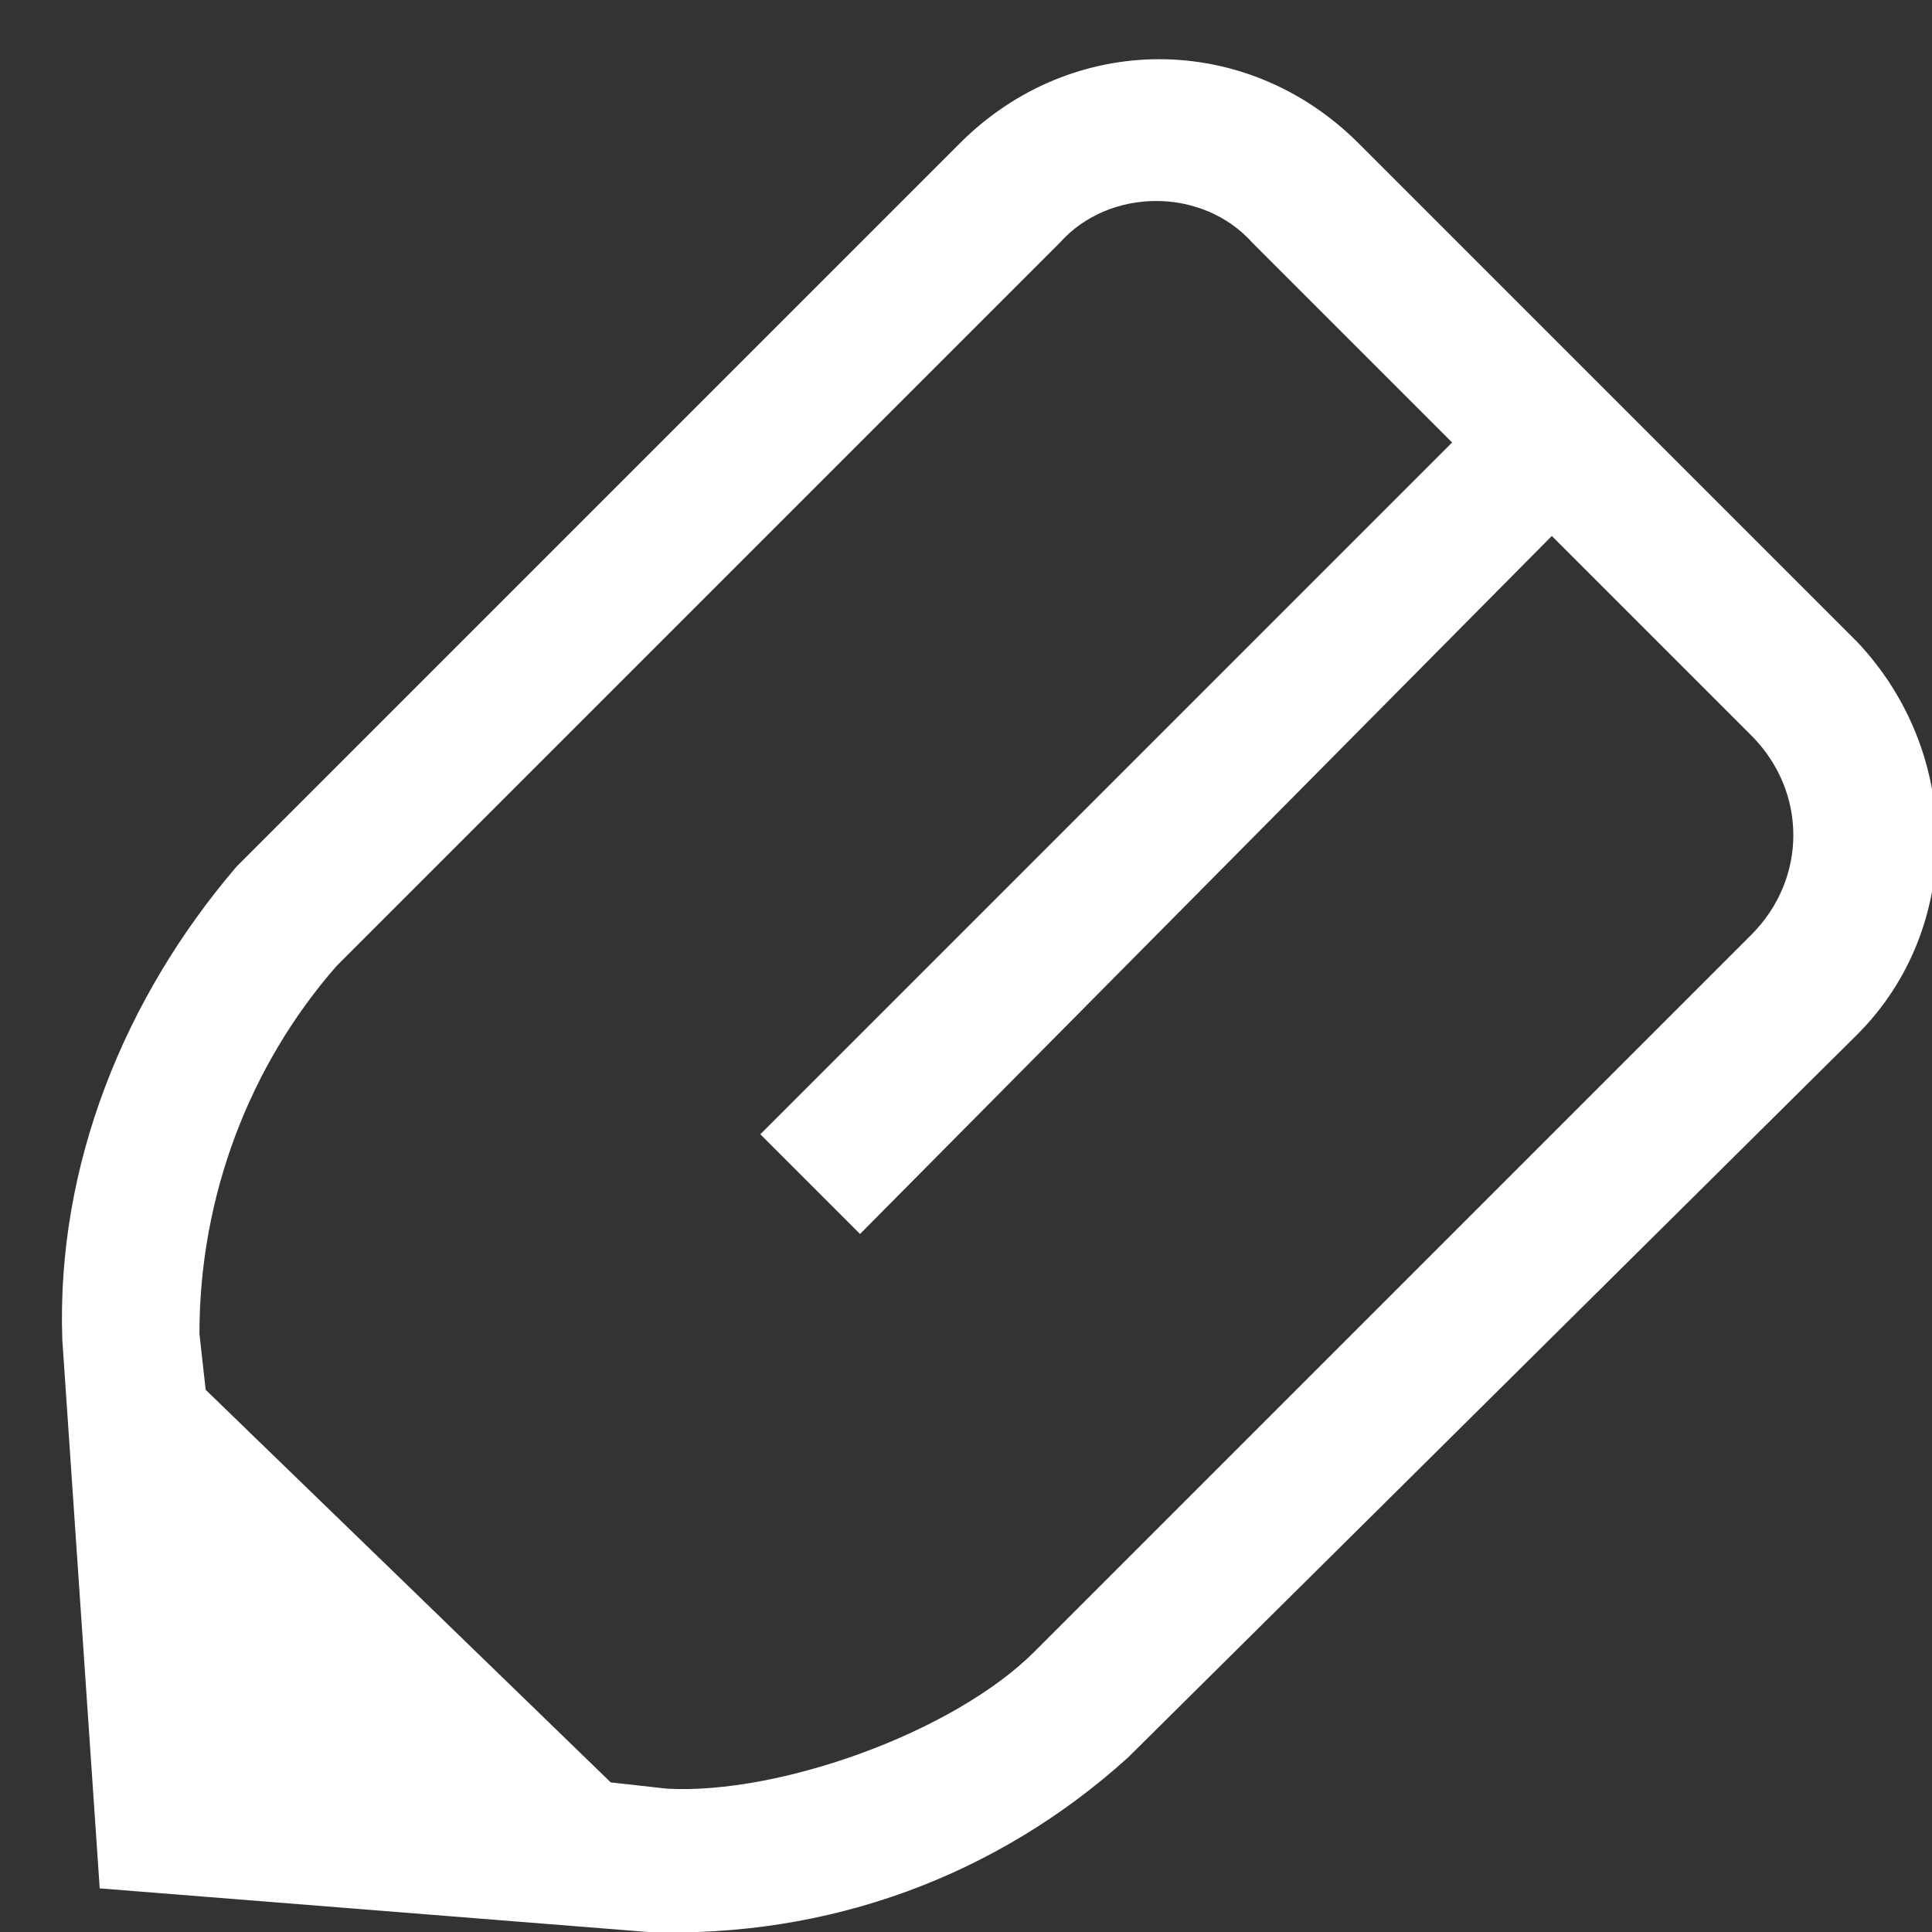 <?xml version="1.0" encoding="utf-8"?>
<!-- Generator: Adobe Illustrator 19.0.0, SVG Export Plug-In . SVG Version: 6.00 Build 0)  -->
<svg version="1.1" id="Layer_1" xmlns="http://www.w3.org/2000/svg" xmlns:xlink="http://www.w3.org/1999/xlink" x="0px" y="0px"
	 viewBox="0 0 31 31" style="enable-background:new 0 0 31 31;" xml:space="preserve">
<rect x="0" y="0" width="31" height="31" fill="#333333" stroke="none"/>
<style type="text/css">
	.st0{fill:#FFFFFF;}
</style>
<path class="st0" d="M3.3,22.3l3.2,3.1l3.3,3.2l0.9,0.1c1.8,0.1,4.6-0.9,5.9-2.2L28.1,15c0.9-0.9,0.9-2.3,0-3.2l-3.2-3.2L13.8,19.8
	l-1.6-1.6L23.3,7.1l-3.2-3.2C19.3,3,17.8,3,17,3.9L5.4,15.5c-1.4,1.6-2.2,3.7-2.2,5.9L3.3,22.3L3.3,22.3z M15.4,2.3
	c1.8-1.8,4.6-1.8,6.4,0l8,8c1.7,1.8,1.7,4.6,0,6.3L18.1,28.2c-2.1,1.9-4.8,2.9-7.7,2.8l-8.8-0.7L1,21.5C0.9,18.7,2,16,3.8,13.9
	L15.4,2.3z"/>
</svg>
